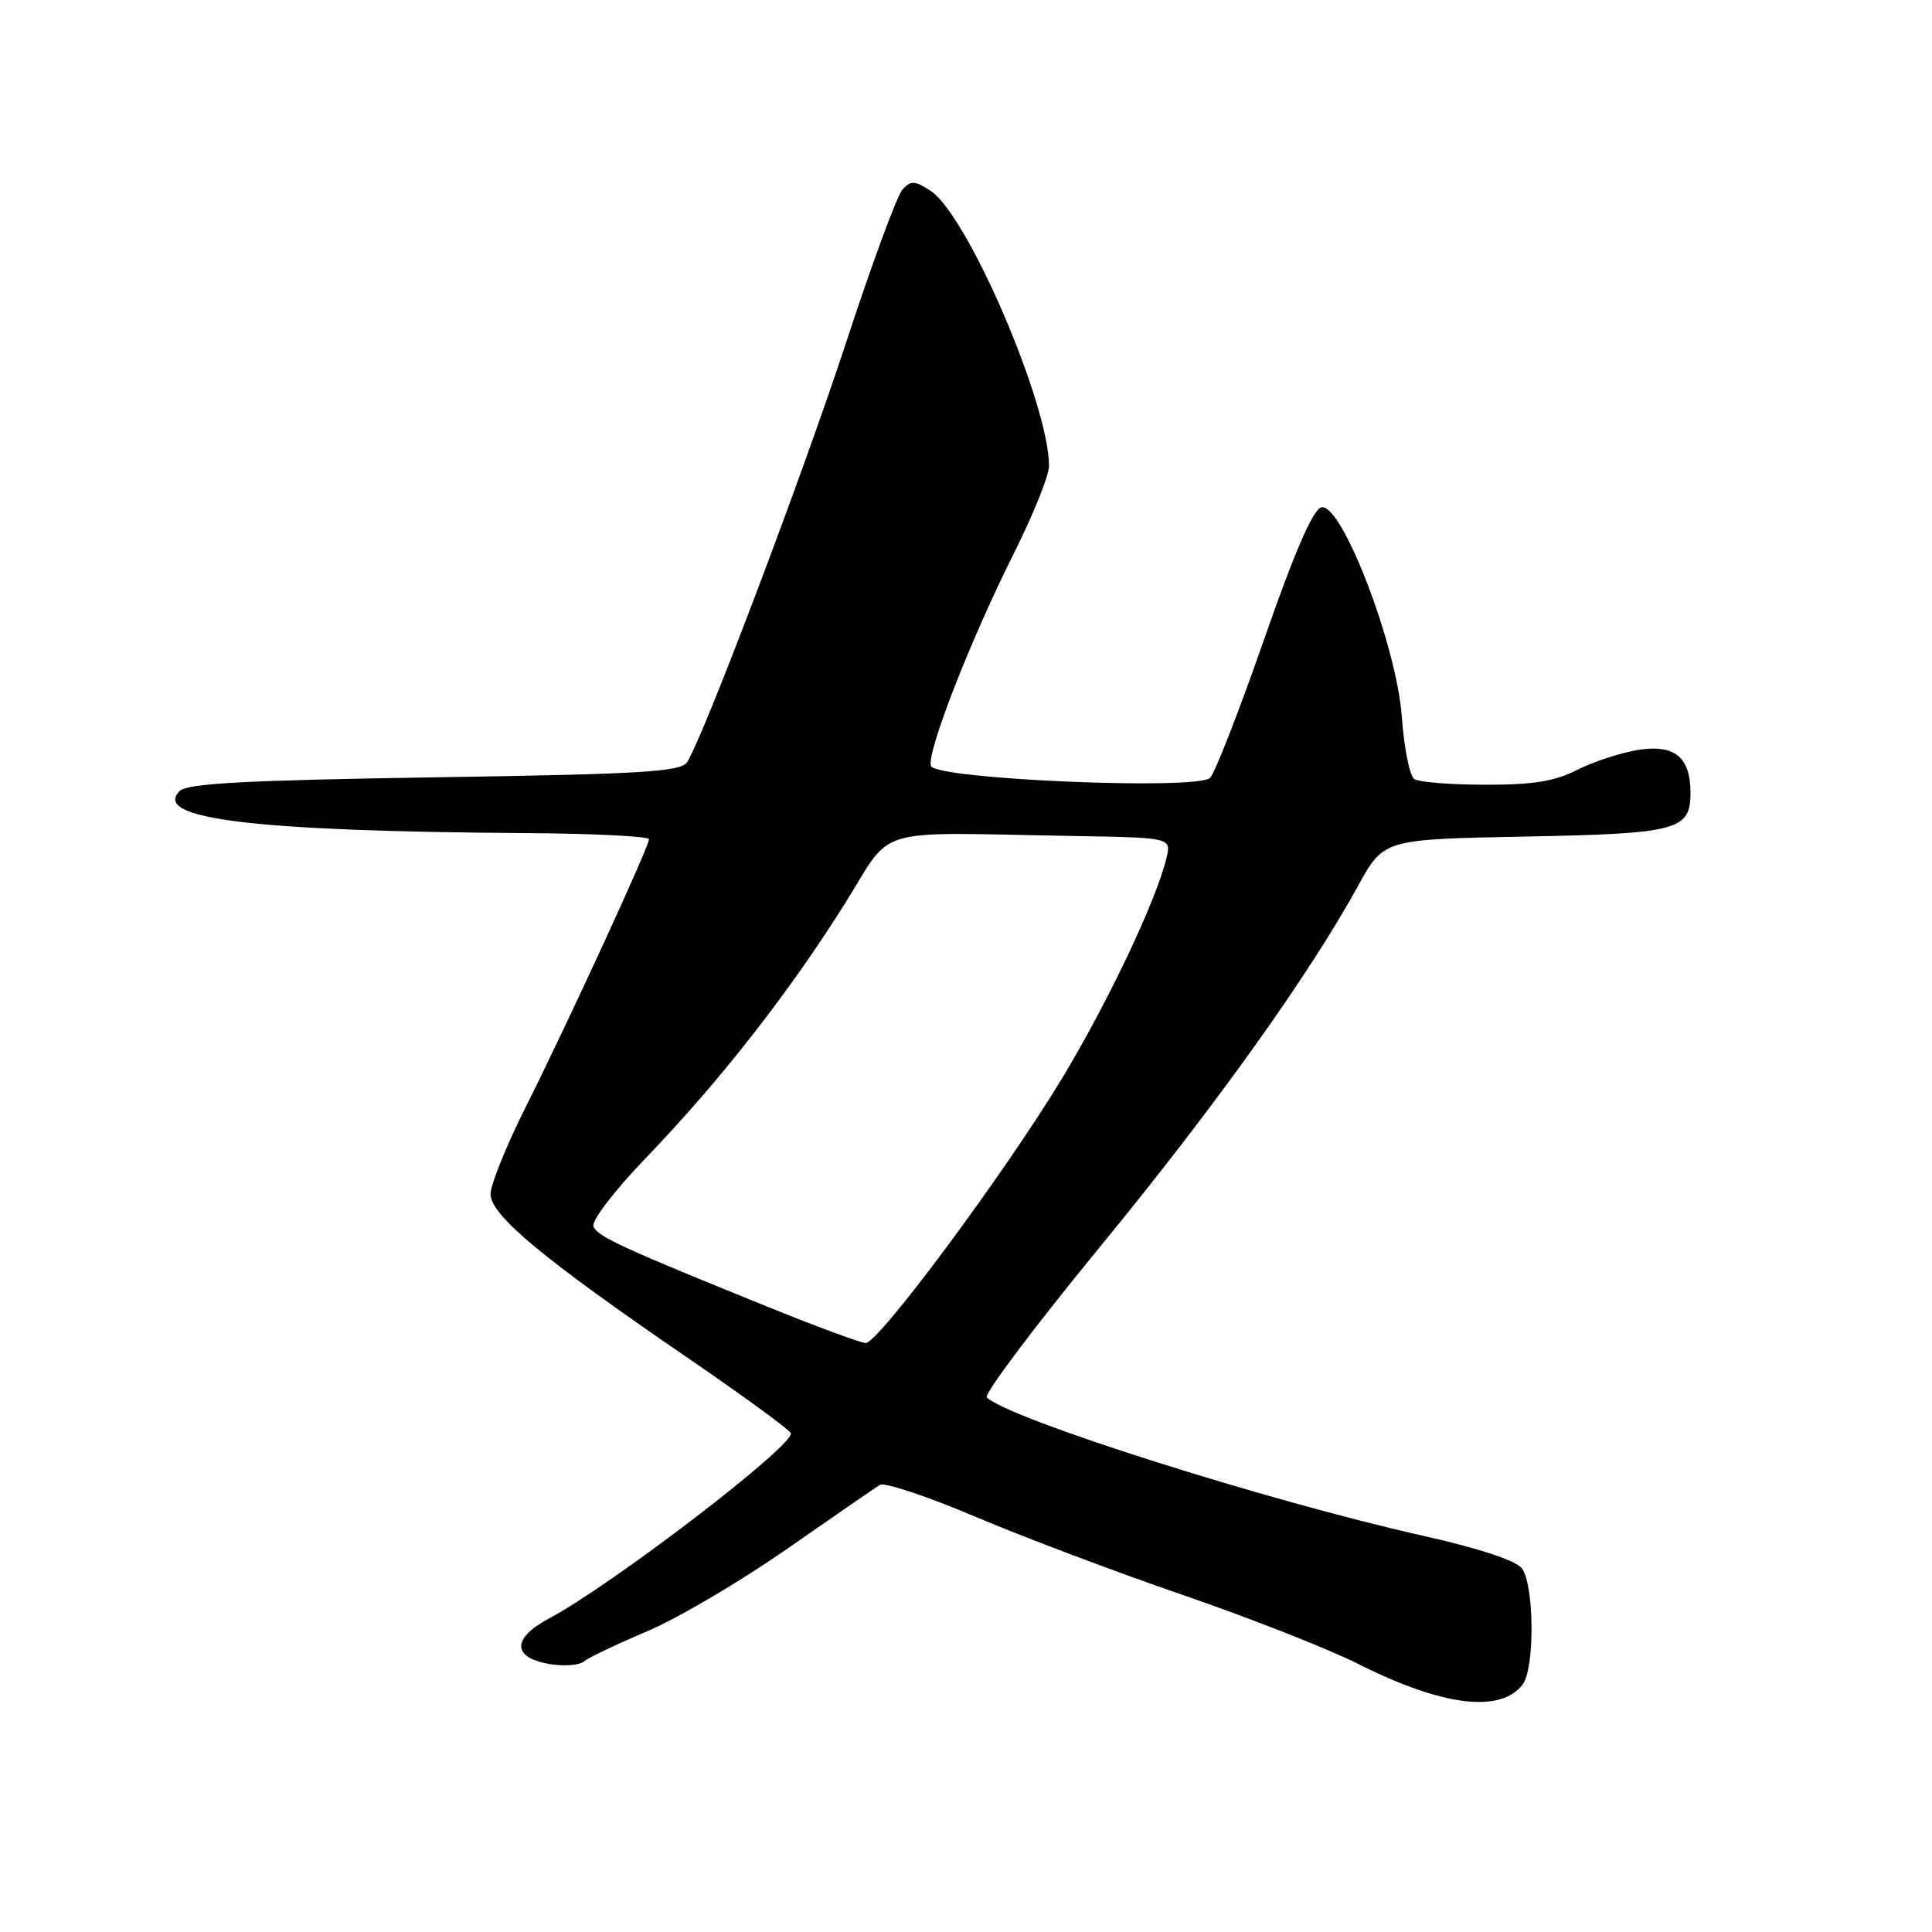 <?xml version="1.0" encoding="UTF-8" standalone="no"?>
<!DOCTYPE svg PUBLIC "-//W3C//DTD SVG 1.1//EN" "http://www.w3.org/Graphics/SVG/1.1/DTD/svg11.dtd" >
<svg xmlns="http://www.w3.org/2000/svg" xmlns:xlink="http://www.w3.org/1999/xlink" version="1.1" viewBox="0 0 256 256">
 <g >
 <path fill="currentColor"
d=" M 201.75 223.22 C 203.38 221.14 203.31 210.00 201.66 207.82 C 200.86 206.77 195.95 205.15 188.44 203.47 C 167.90 198.87 133.57 187.97 130.76 185.16 C 130.35 184.75 137.01 175.88 145.56 165.45 C 160.96 146.70 173.44 129.25 179.97 117.35 C 183.35 111.21 183.35 111.21 202.02 110.85 C 222.27 110.47 224.00 110.02 224.00 105.07 C 224.00 100.32 221.90 98.60 217.06 99.37 C 214.73 99.75 211.08 100.94 208.95 102.03 C 206.01 103.53 203.09 104.00 196.79 103.98 C 192.23 103.98 188.00 103.64 187.40 103.23 C 186.79 102.83 186.04 99.08 185.74 94.90 C 185.05 85.52 177.82 66.70 175.11 67.22 C 174.01 67.43 171.60 72.96 167.50 84.72 C 164.20 94.18 160.98 102.44 160.34 103.07 C 158.67 104.73 124.04 103.26 123.36 101.50 C 122.72 99.83 128.60 84.76 134.37 73.27 C 136.91 68.19 139.00 63.01 139.00 61.75 C 139.00 53.57 128.21 28.49 123.30 25.28 C 121.23 23.92 120.70 23.89 119.59 25.10 C 118.88 25.87 115.50 35.03 112.09 45.45 C 106.32 63.03 93.24 97.56 91.04 101.00 C 90.22 102.27 84.99 102.58 57.59 103.00 C 32.56 103.39 24.80 103.80 23.80 104.82 C 20.15 108.52 33.62 110.15 69.75 110.39 C 78.69 110.45 86.00 110.82 86.00 111.20 C 86.00 112.19 75.15 135.75 69.64 146.73 C 67.09 151.81 65.00 156.98 65.00 158.23 C 65.01 161.02 71.99 166.83 90.93 179.79 C 98.39 184.90 104.63 189.45 104.79 189.90 C 105.33 191.45 81.11 210.01 72.71 214.48 C 67.90 217.04 67.84 219.56 72.58 220.45 C 74.54 220.82 76.68 220.69 77.33 220.17 C 77.97 219.65 81.78 217.84 85.78 216.14 C 89.78 214.45 98.11 209.54 104.28 205.24 C 110.45 200.94 115.99 197.12 116.59 196.75 C 117.19 196.38 122.89 198.28 129.25 200.98 C 135.61 203.67 148.00 208.35 156.78 211.36 C 165.57 214.38 175.96 218.47 179.89 220.44 C 191.08 226.08 198.75 227.05 201.75 223.22 Z  M 102.50 173.47 C 82.53 165.40 79.16 163.85 78.64 162.51 C 78.35 161.76 81.42 157.76 85.67 153.34 C 95.40 143.22 104.47 131.63 111.86 119.88 C 118.57 109.23 114.92 110.31 142.61 110.78 C 155.22 111.00 155.22 111.00 154.55 113.75 C 153.17 119.39 146.86 132.71 140.78 142.80 C 133.26 155.27 116.39 178.02 114.70 177.96 C 114.04 177.93 108.55 175.91 102.50 173.47 Z "/>
</g>
</svg>